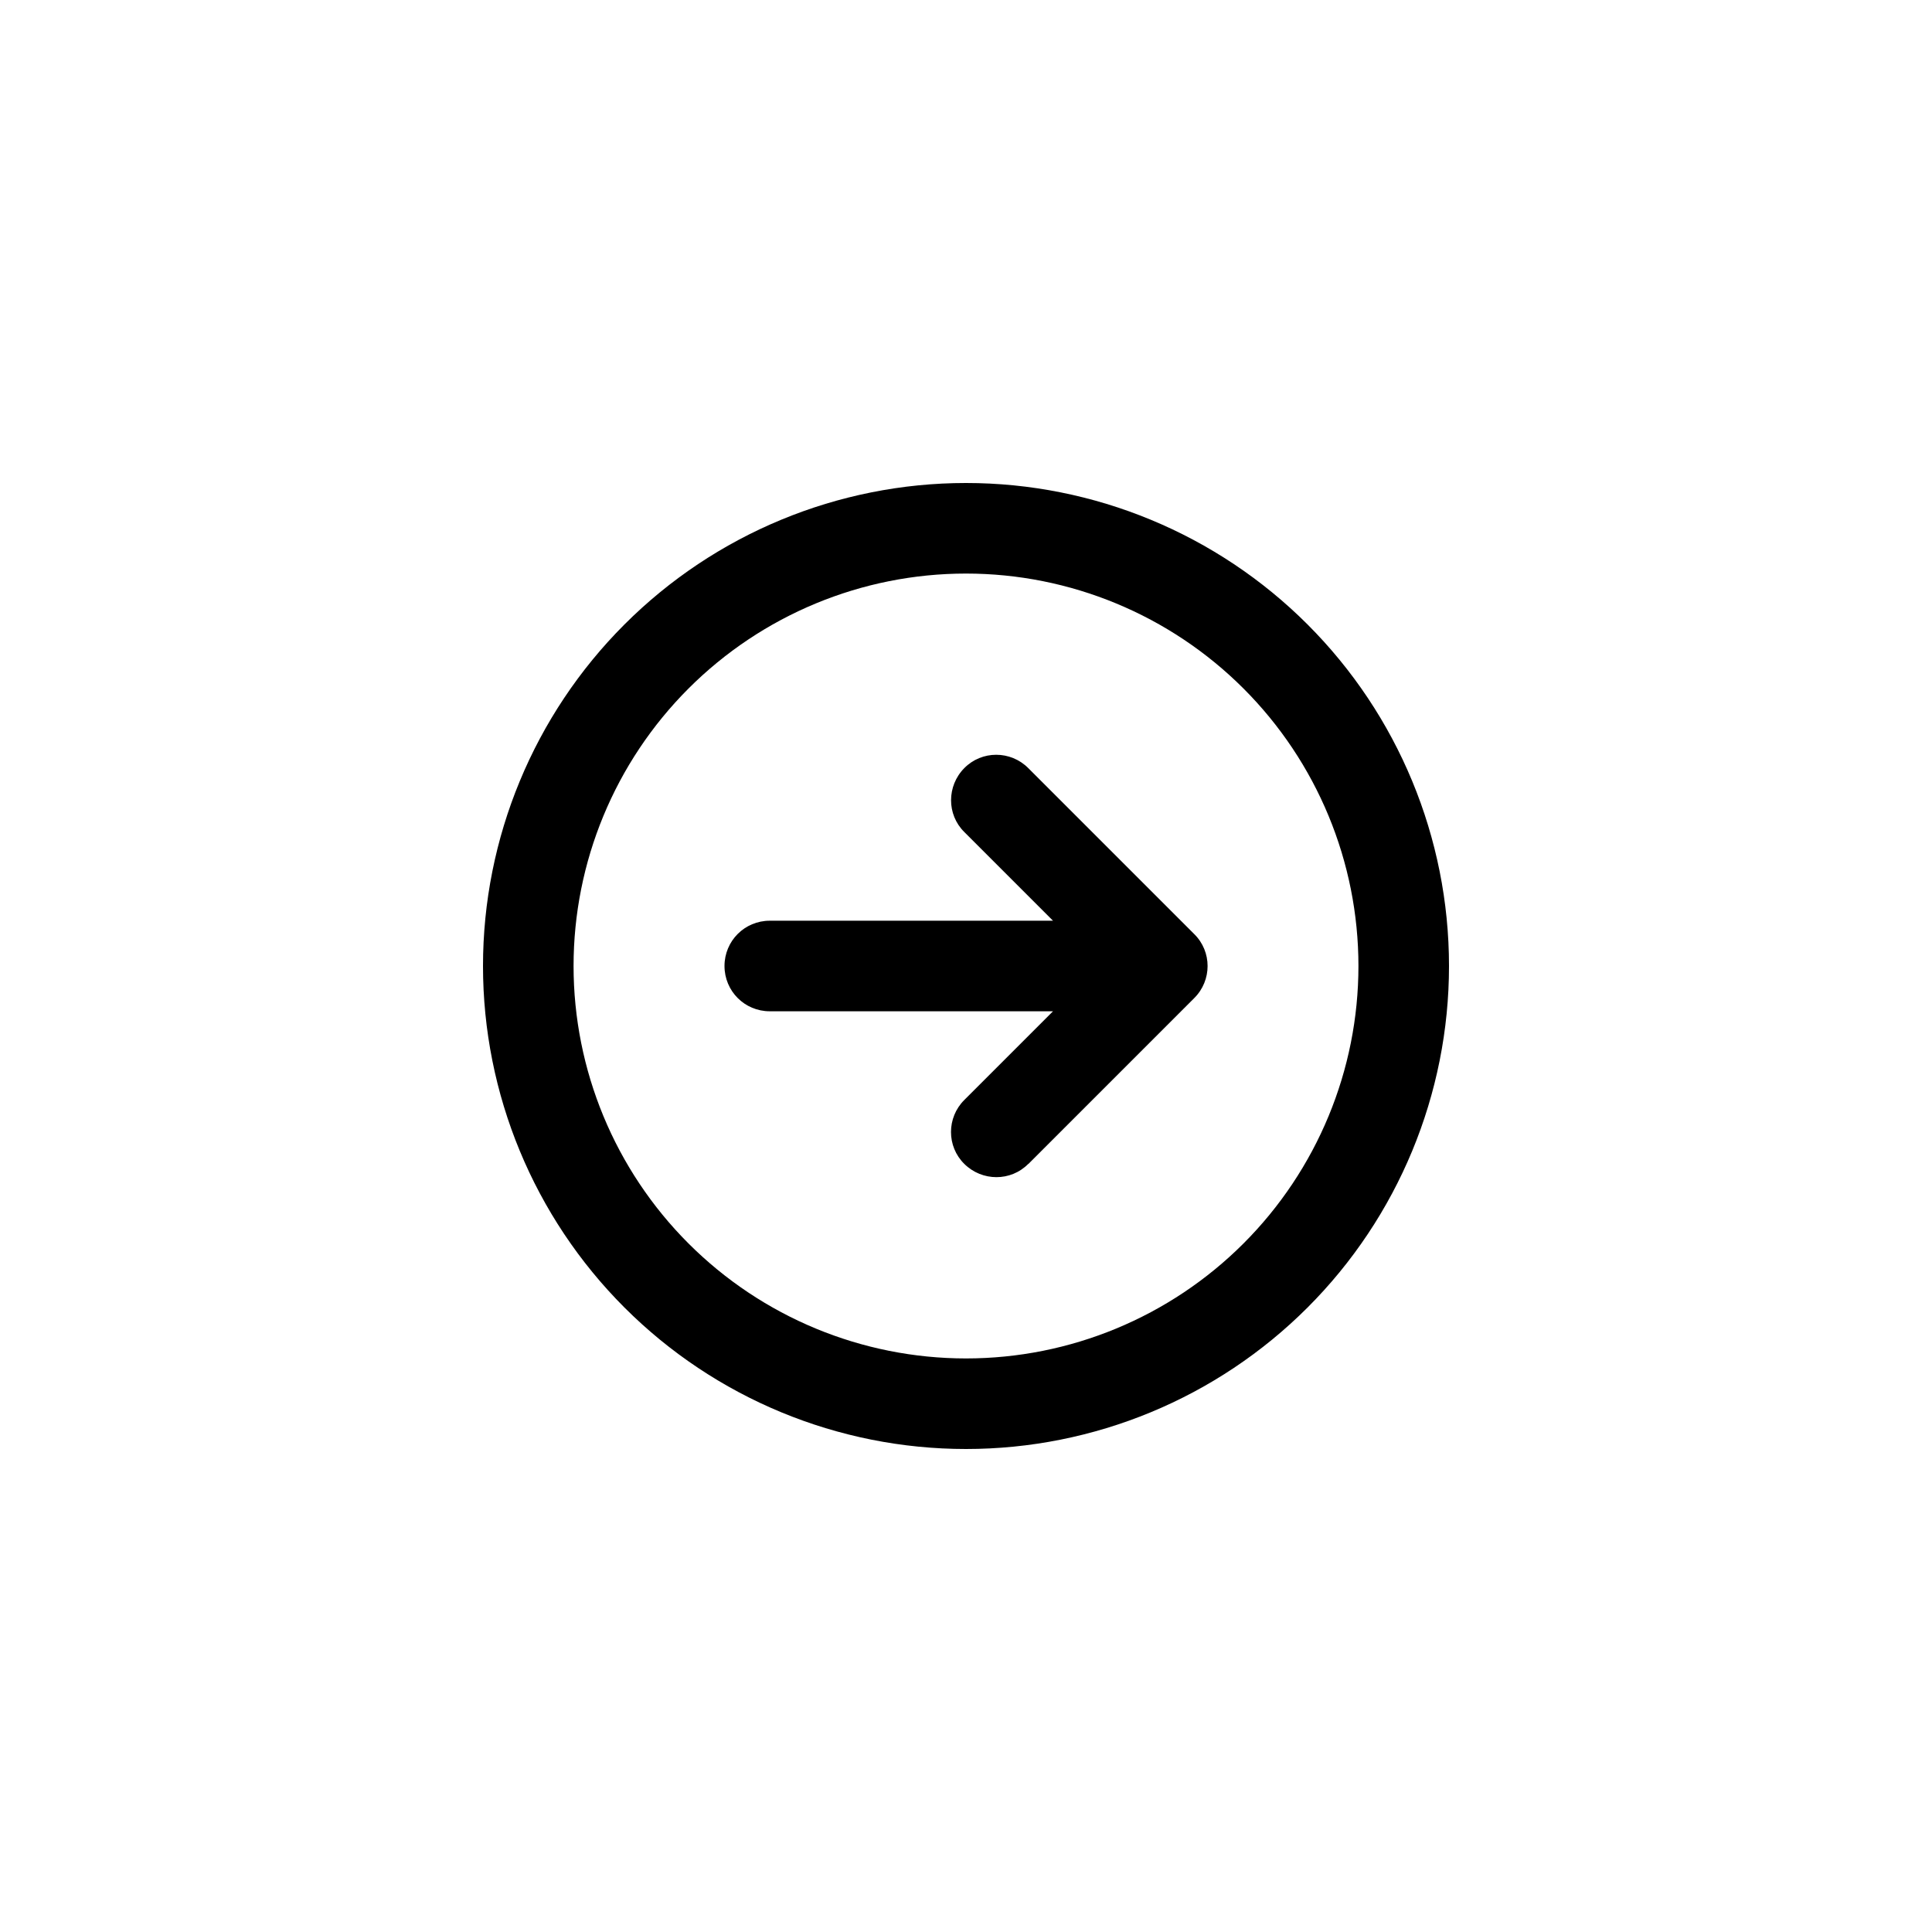 <svg viewBox="0 0 32 32" fill="none" xmlns="http://www.w3.org/2000/svg">
<path d="M22.5 16C22.5 17.724 21.815 19.377 20.596 20.596C19.377 21.815 17.724 22.5 16 22.5C14.276 22.5 12.623 21.815 11.404 20.596C10.185 19.377 9.5 17.724 9.5 16C9.5 14.276 10.185 12.623 11.404 11.404C12.623 10.185 14.276 9.5 16 9.5C17.724 9.5 19.377 10.185 20.596 11.404C21.815 12.623 22.5 14.276 22.5 16ZM8 16C8 18.122 8.843 20.157 10.343 21.657C11.843 23.157 13.878 24 16 24C18.122 24 20.157 23.157 21.657 21.657C23.157 20.157 24 18.122 24 16C24 13.878 23.157 11.843 21.657 10.343C20.157 8.843 18.122 8 16 8C13.878 8 11.843 8.843 10.343 10.343C8.843 11.843 8 13.878 8 16ZM17.031 19.281L19.781 16.531C20.075 16.238 20.075 15.762 19.781 15.472L17.031 12.722C16.738 12.428 16.262 12.428 15.972 12.722C15.681 13.016 15.678 13.491 15.972 13.781L17.441 15.25H12.75C12.334 15.25 12 15.584 12 16C12 16.416 12.334 16.75 12.75 16.75H17.441L15.972 18.219C15.678 18.512 15.678 18.988 15.972 19.278C16.266 19.569 16.741 19.572 17.031 19.278V19.281Z" fill="currentColor"/>
</svg>
